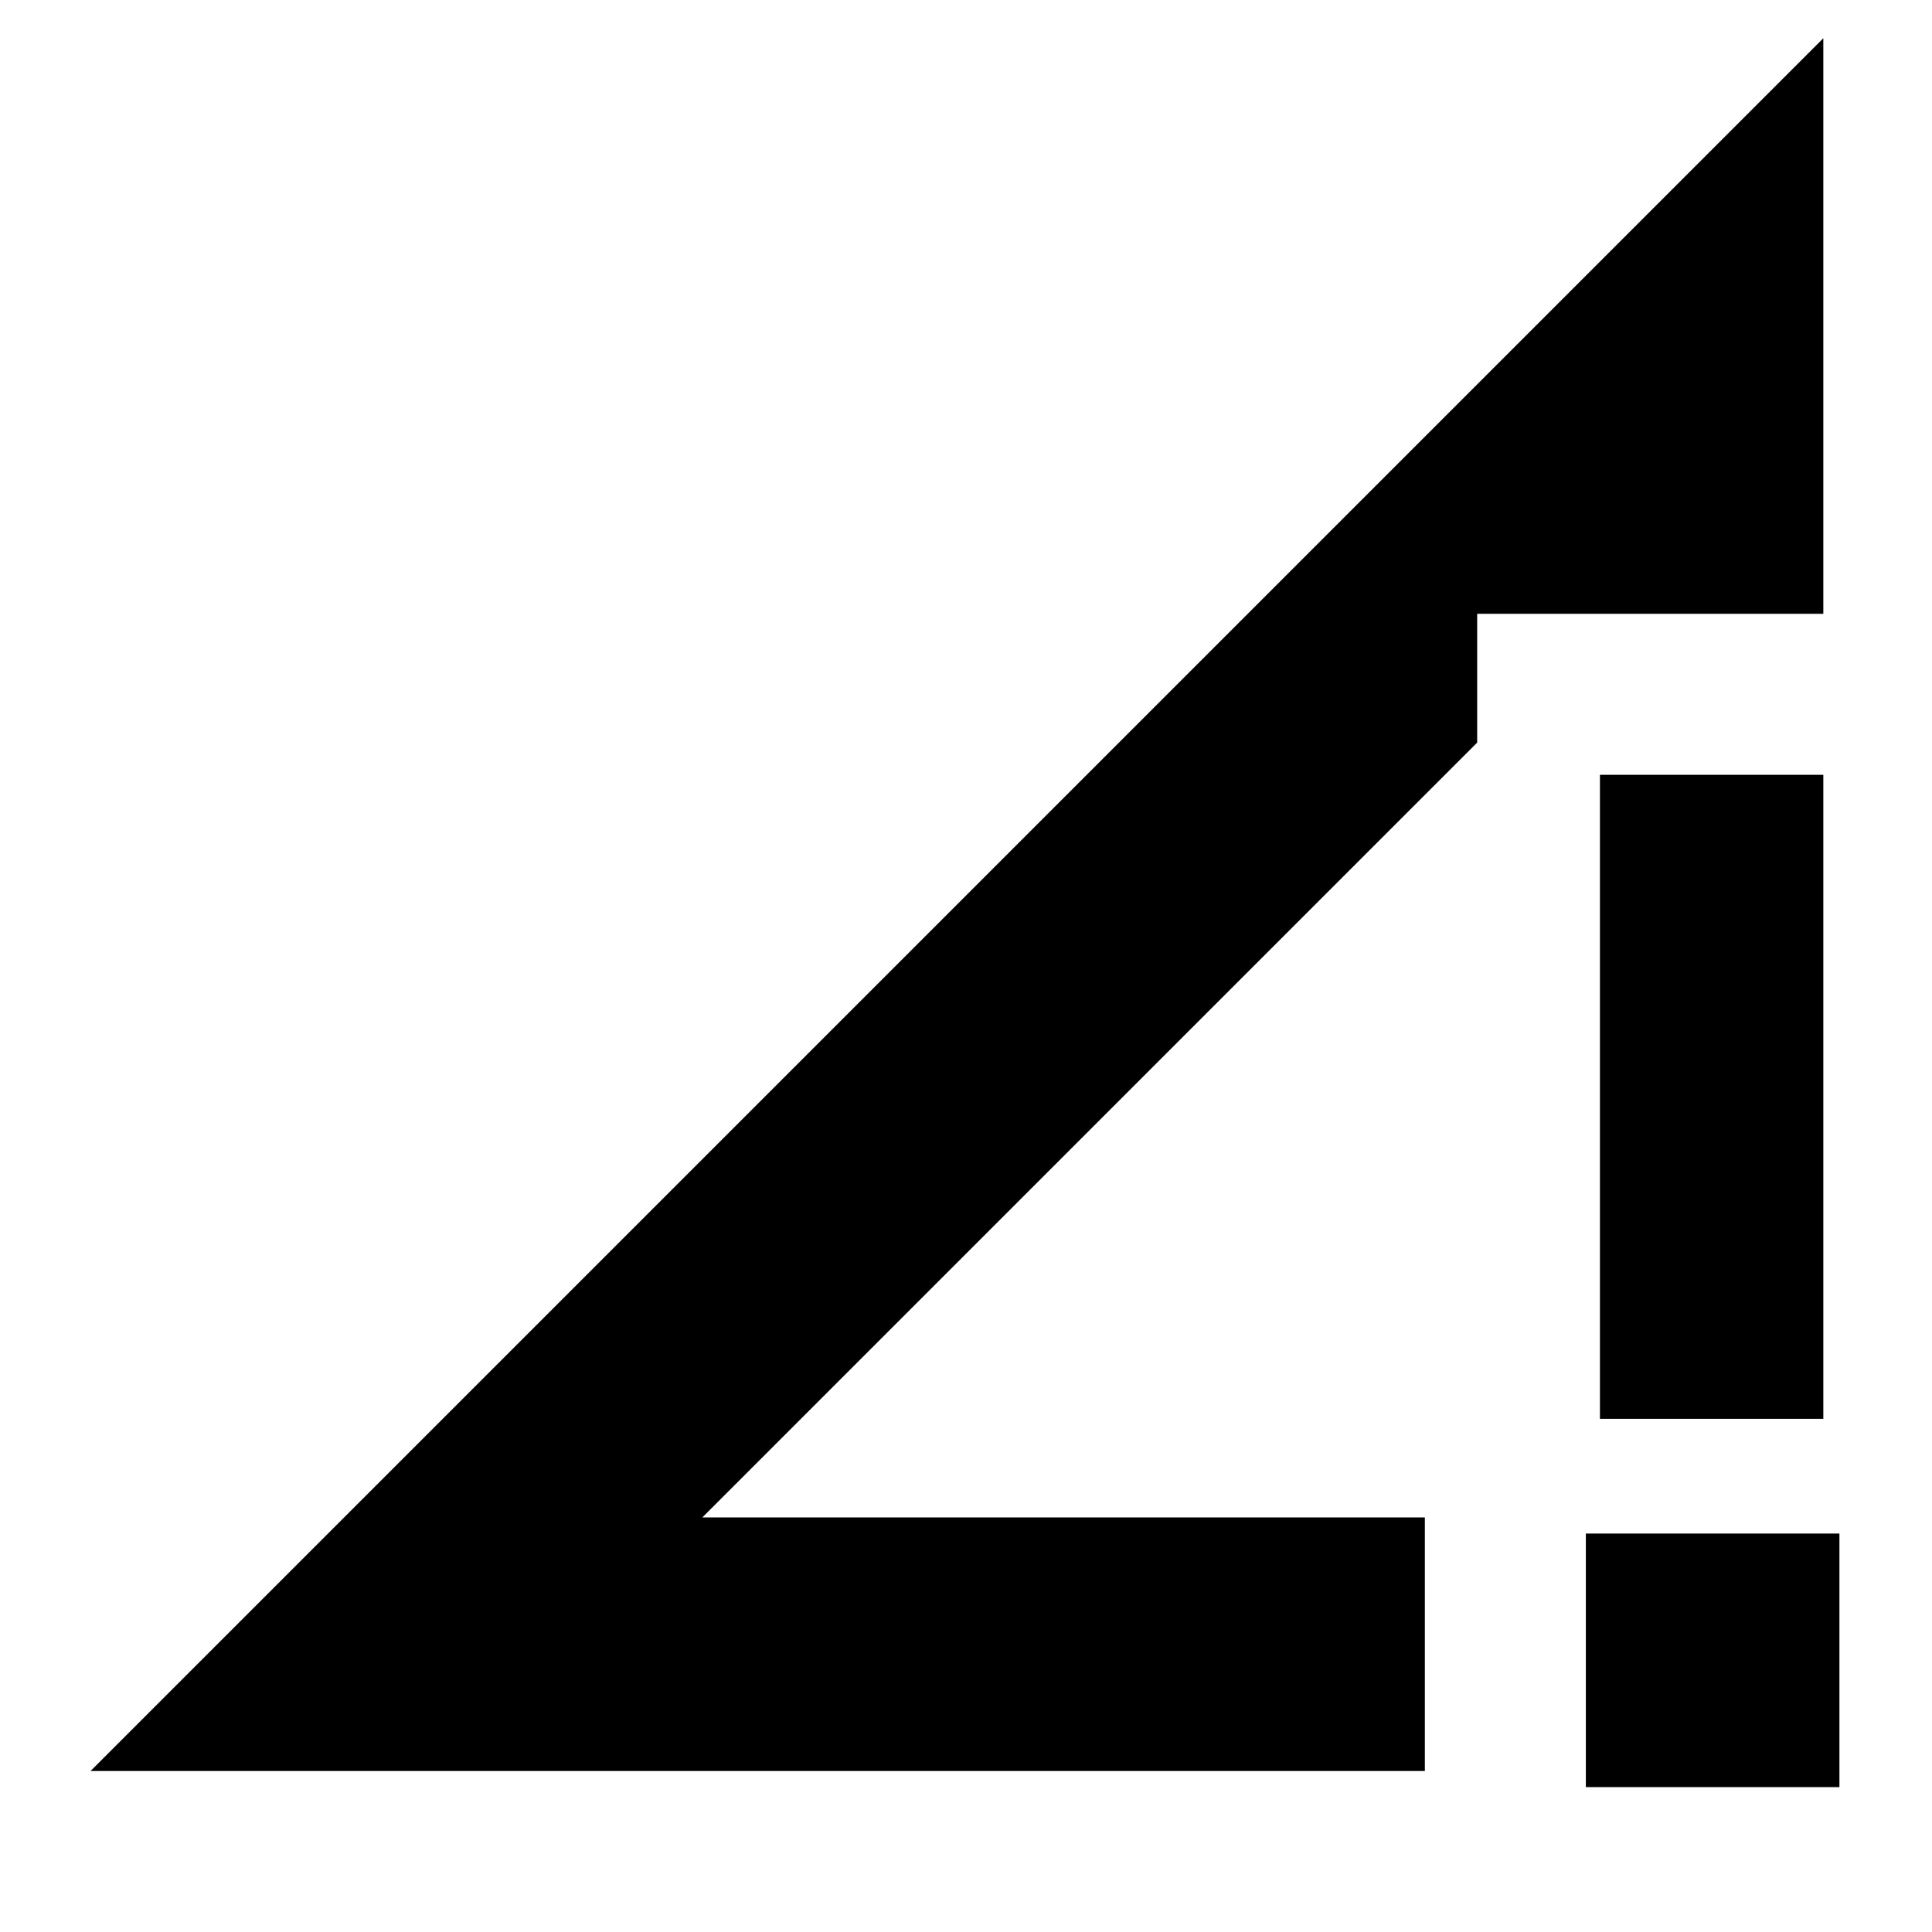<svg xmlns="http://www.w3.org/2000/svg" height="24" width="24"><path d="M17.7 18.85V22H1.125L22.65 0.475V7.625H18.35V9.225L8.725 18.85ZM19.875 17.625V9.625H22.65V17.625ZM19.7 22.2V19.05H22.85V22.2Z"/></svg>